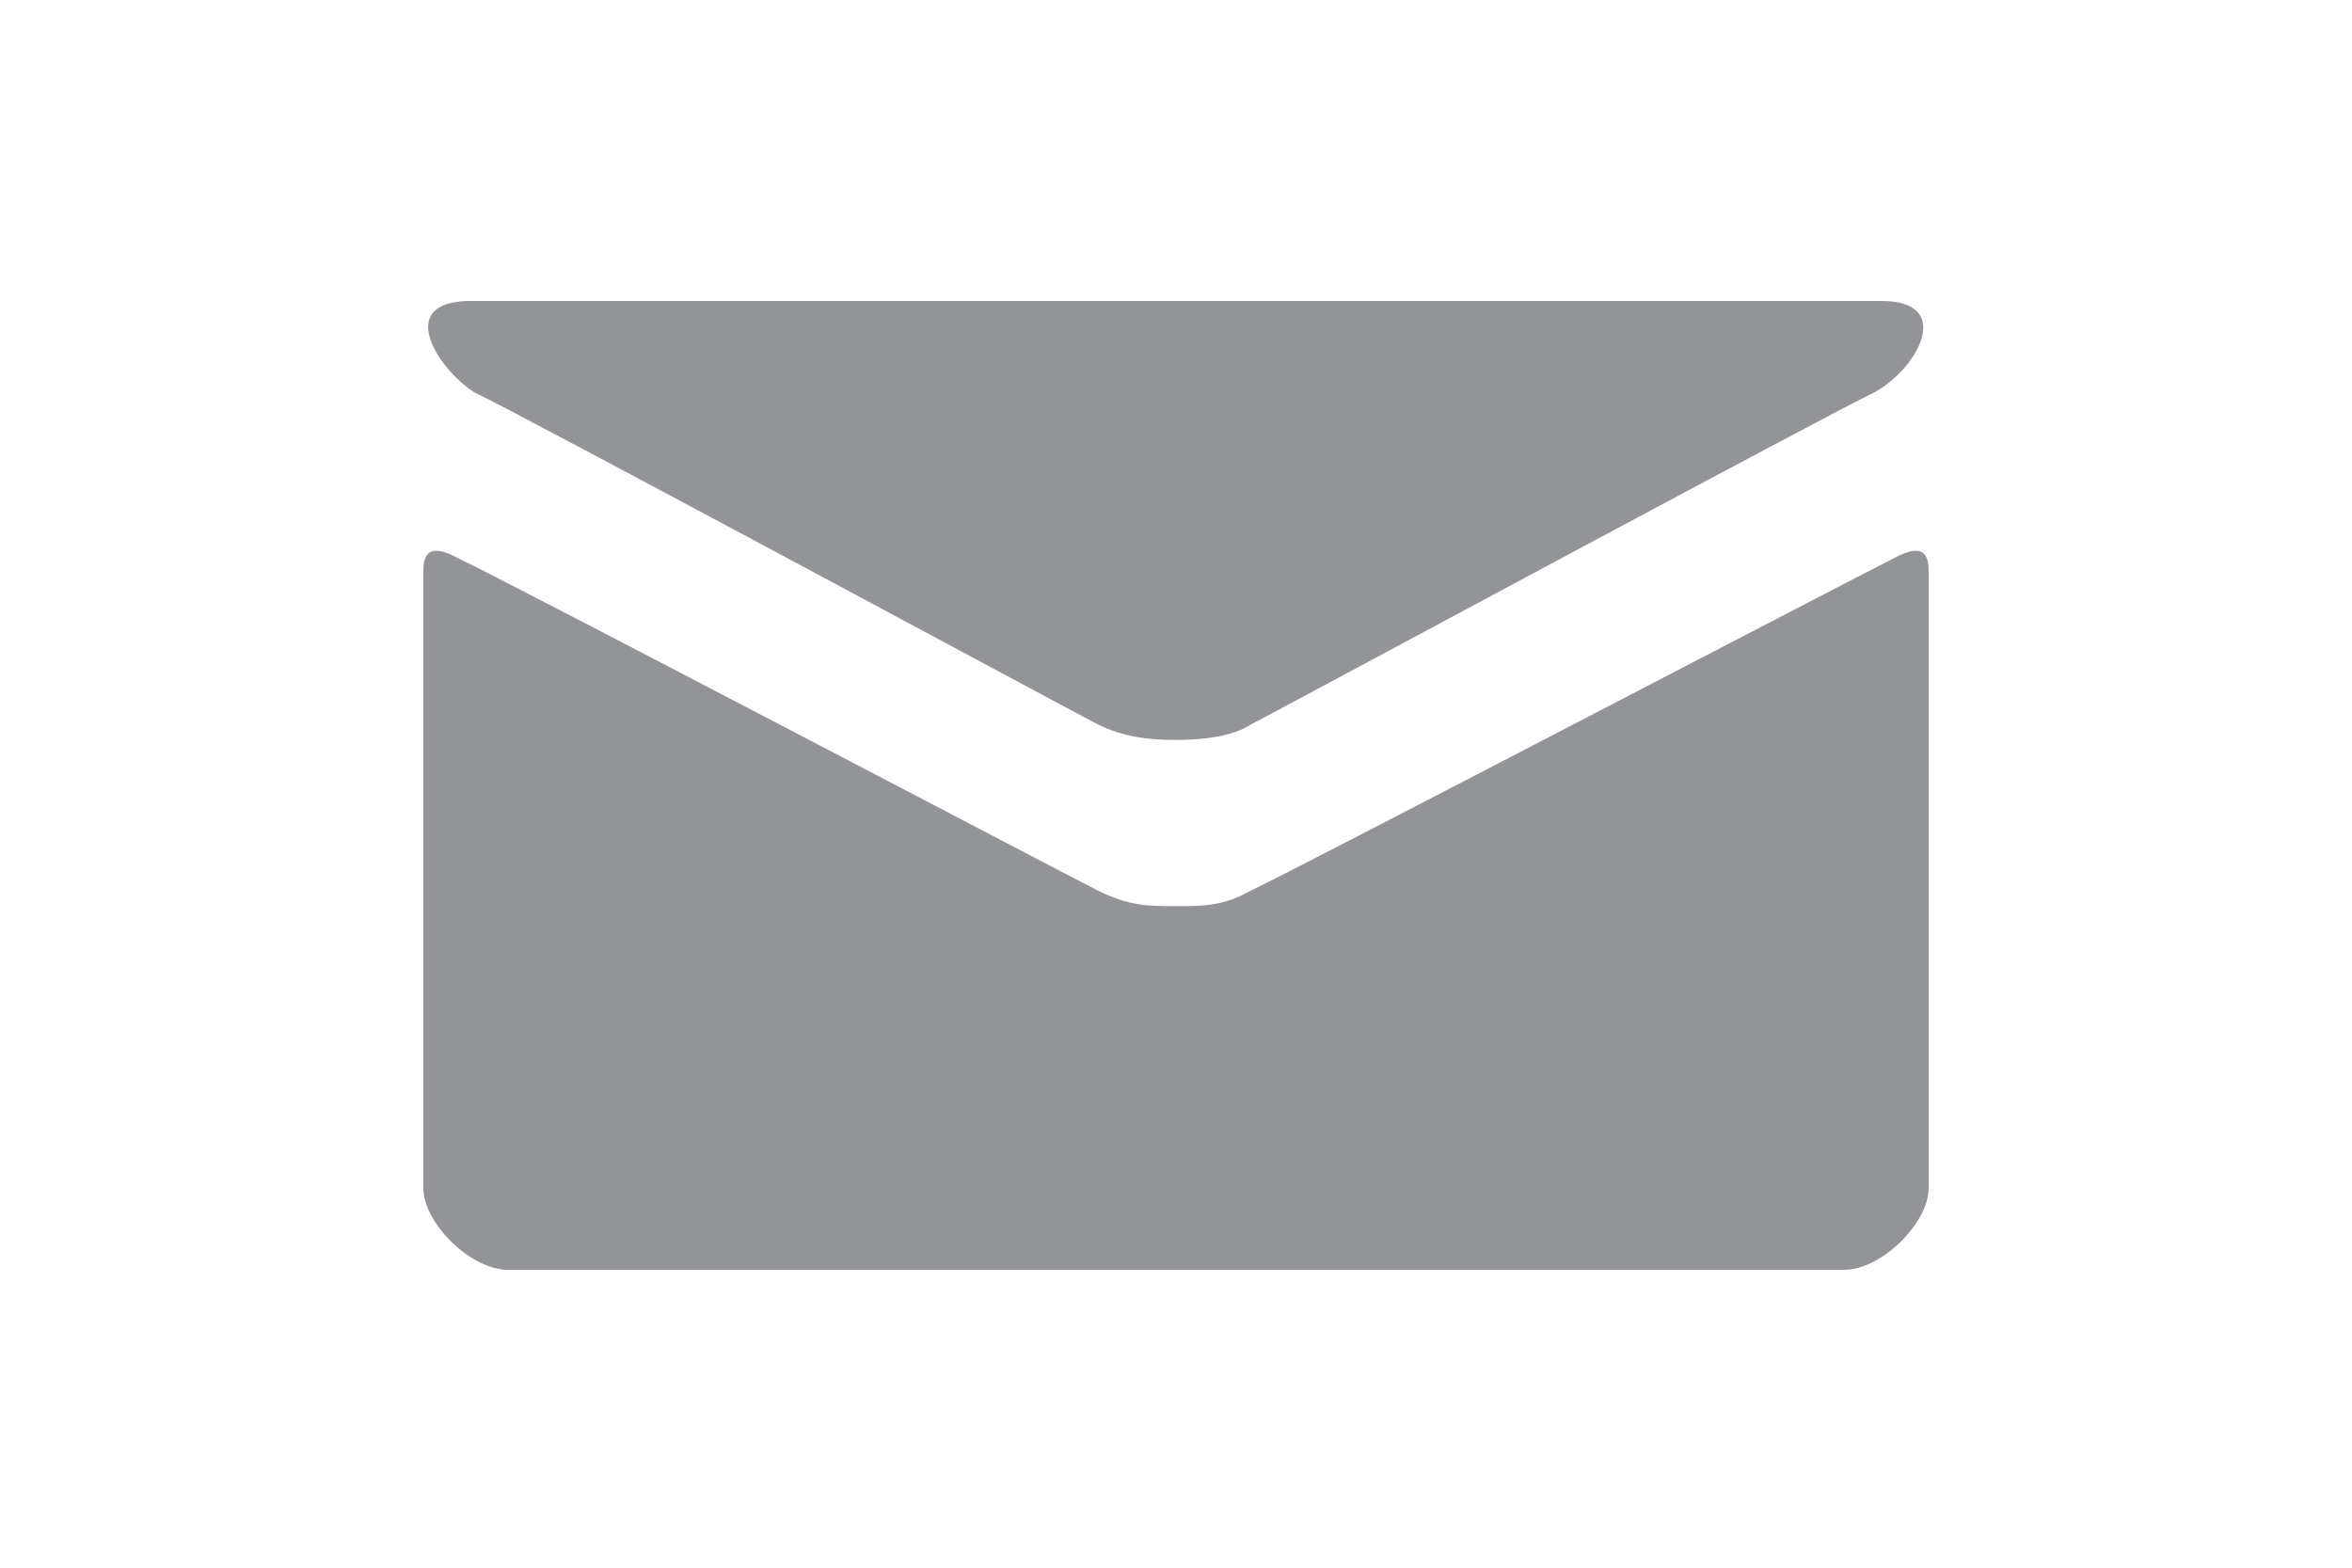 <?xml version="1.0" encoding="utf-8"?>
<!-- Generator: Adobe Illustrator 18.1.0, SVG Export Plug-In . SVG Version: 6.00 Build 0)  -->
<svg version="1.1" id="Layer_1" xmlns="http://www.w3.org/2000/svg" xmlns:xlink="http://www.w3.org/1999/xlink" x="0px" y="0px"
	 viewBox="0 0 75 50" enable-background="new 0 0 75 50" xml:space="preserve">
<g>
	<path fill="#929497" d="M61.5,18.3c0,0.5,0,19.6,0,19.6c0,1.1-1.5,2.6-2.7,2.6H16.2c-1.2,0-2.7-1.5-2.7-2.6c0,0,0-19.1,0-19.6
		c0-0.4,0-1.1,1.1-0.5c1.5,0.7,19.6,10.2,20.4,10.6c1,0.5,1.6,0.5,2.5,0.5c0.9,0,1.5,0,2.4-0.5C40.8,28,59,18.5,60.4,17.8
		C61.5,17.2,61.5,17.9,61.5,18.3z M15,9.6h45c2.3,0,1.2,2.1-0.2,2.9c-1.3,0.6-19.3,10.3-19.9,10.6c-0.6,0.4-1.6,0.5-2.4,0.5
		c-0.9,0-1.7-0.1-2.5-0.5c-0.6-0.3-18.6-10-19.9-10.6C13.9,11.7,12.6,9.6,15,9.6z"/>
</g>
</svg>
